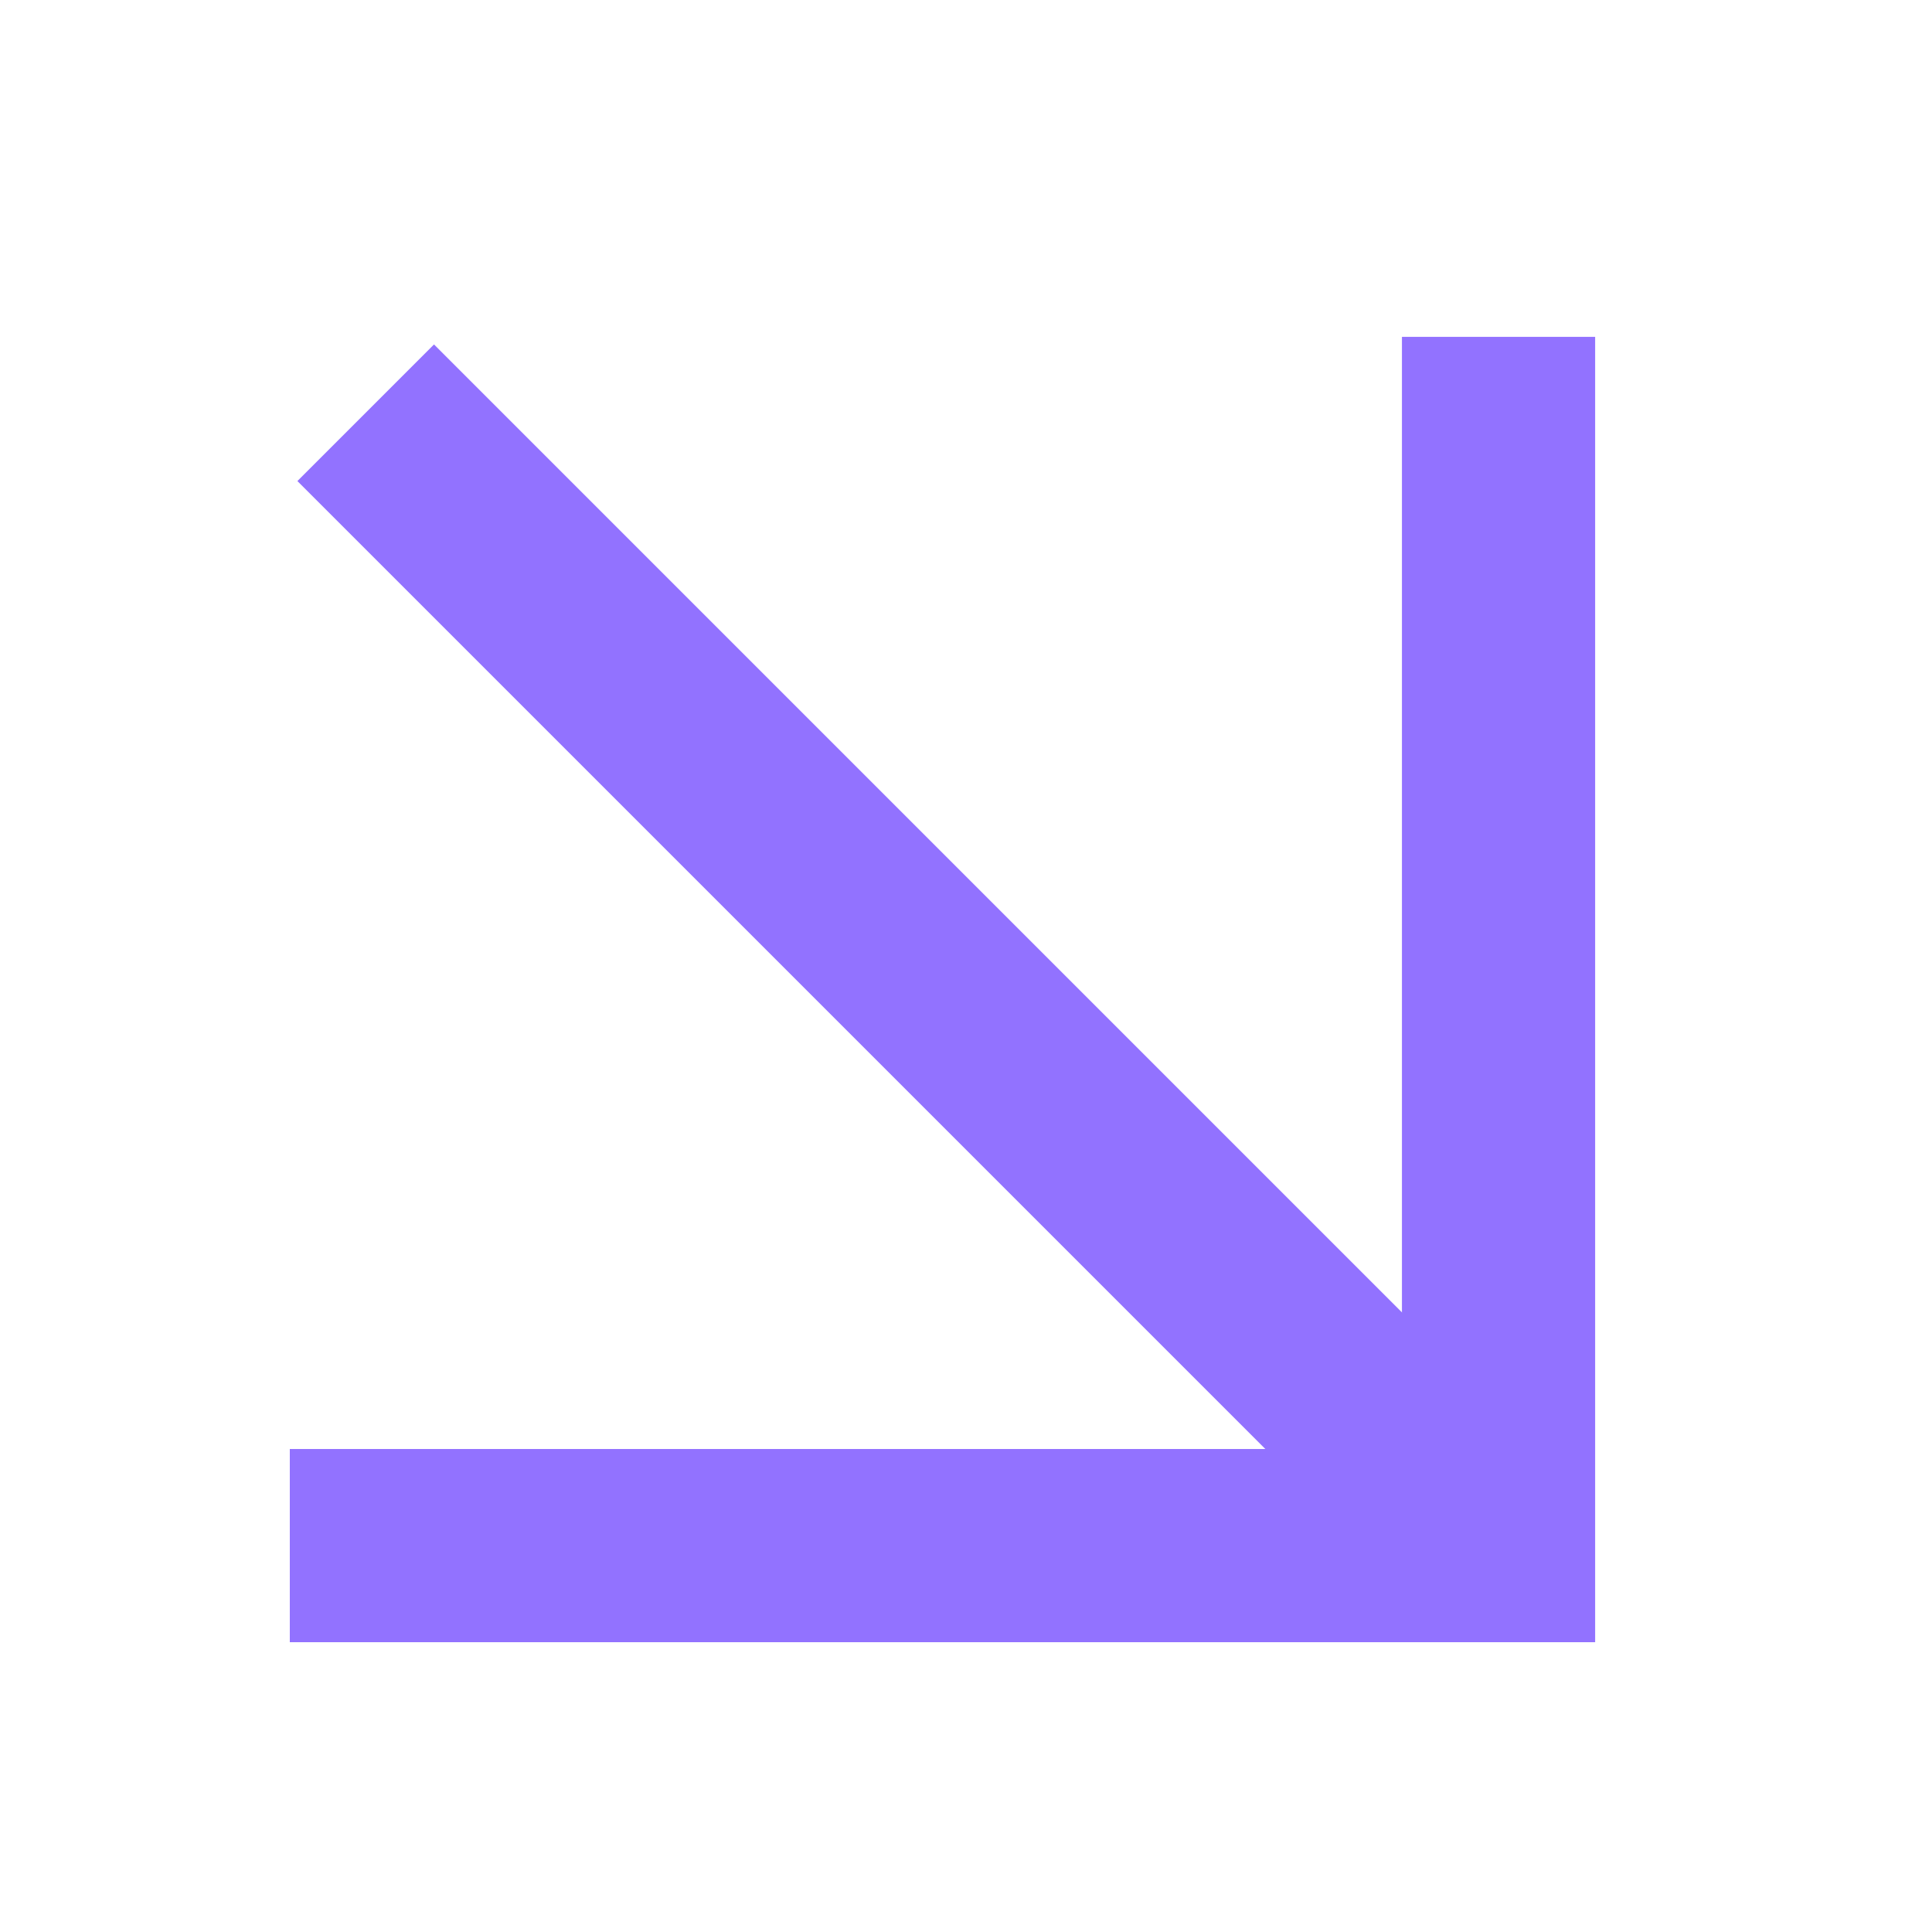 <svg xmlns="http://www.w3.org/2000/svg" viewBox="0 0 280 280"><defs><style>.a{fill:none;stroke:#9272ff;stroke-miterlimit:10;stroke-width:28px;}</style></defs><title>Arrow-SE-Purple</title><line class="a" x1="53" y1="59.82" x2="220" y2="226.82"/><polyline class="a" points="42 224 217.18 224 217.18 48.82"/></svg>